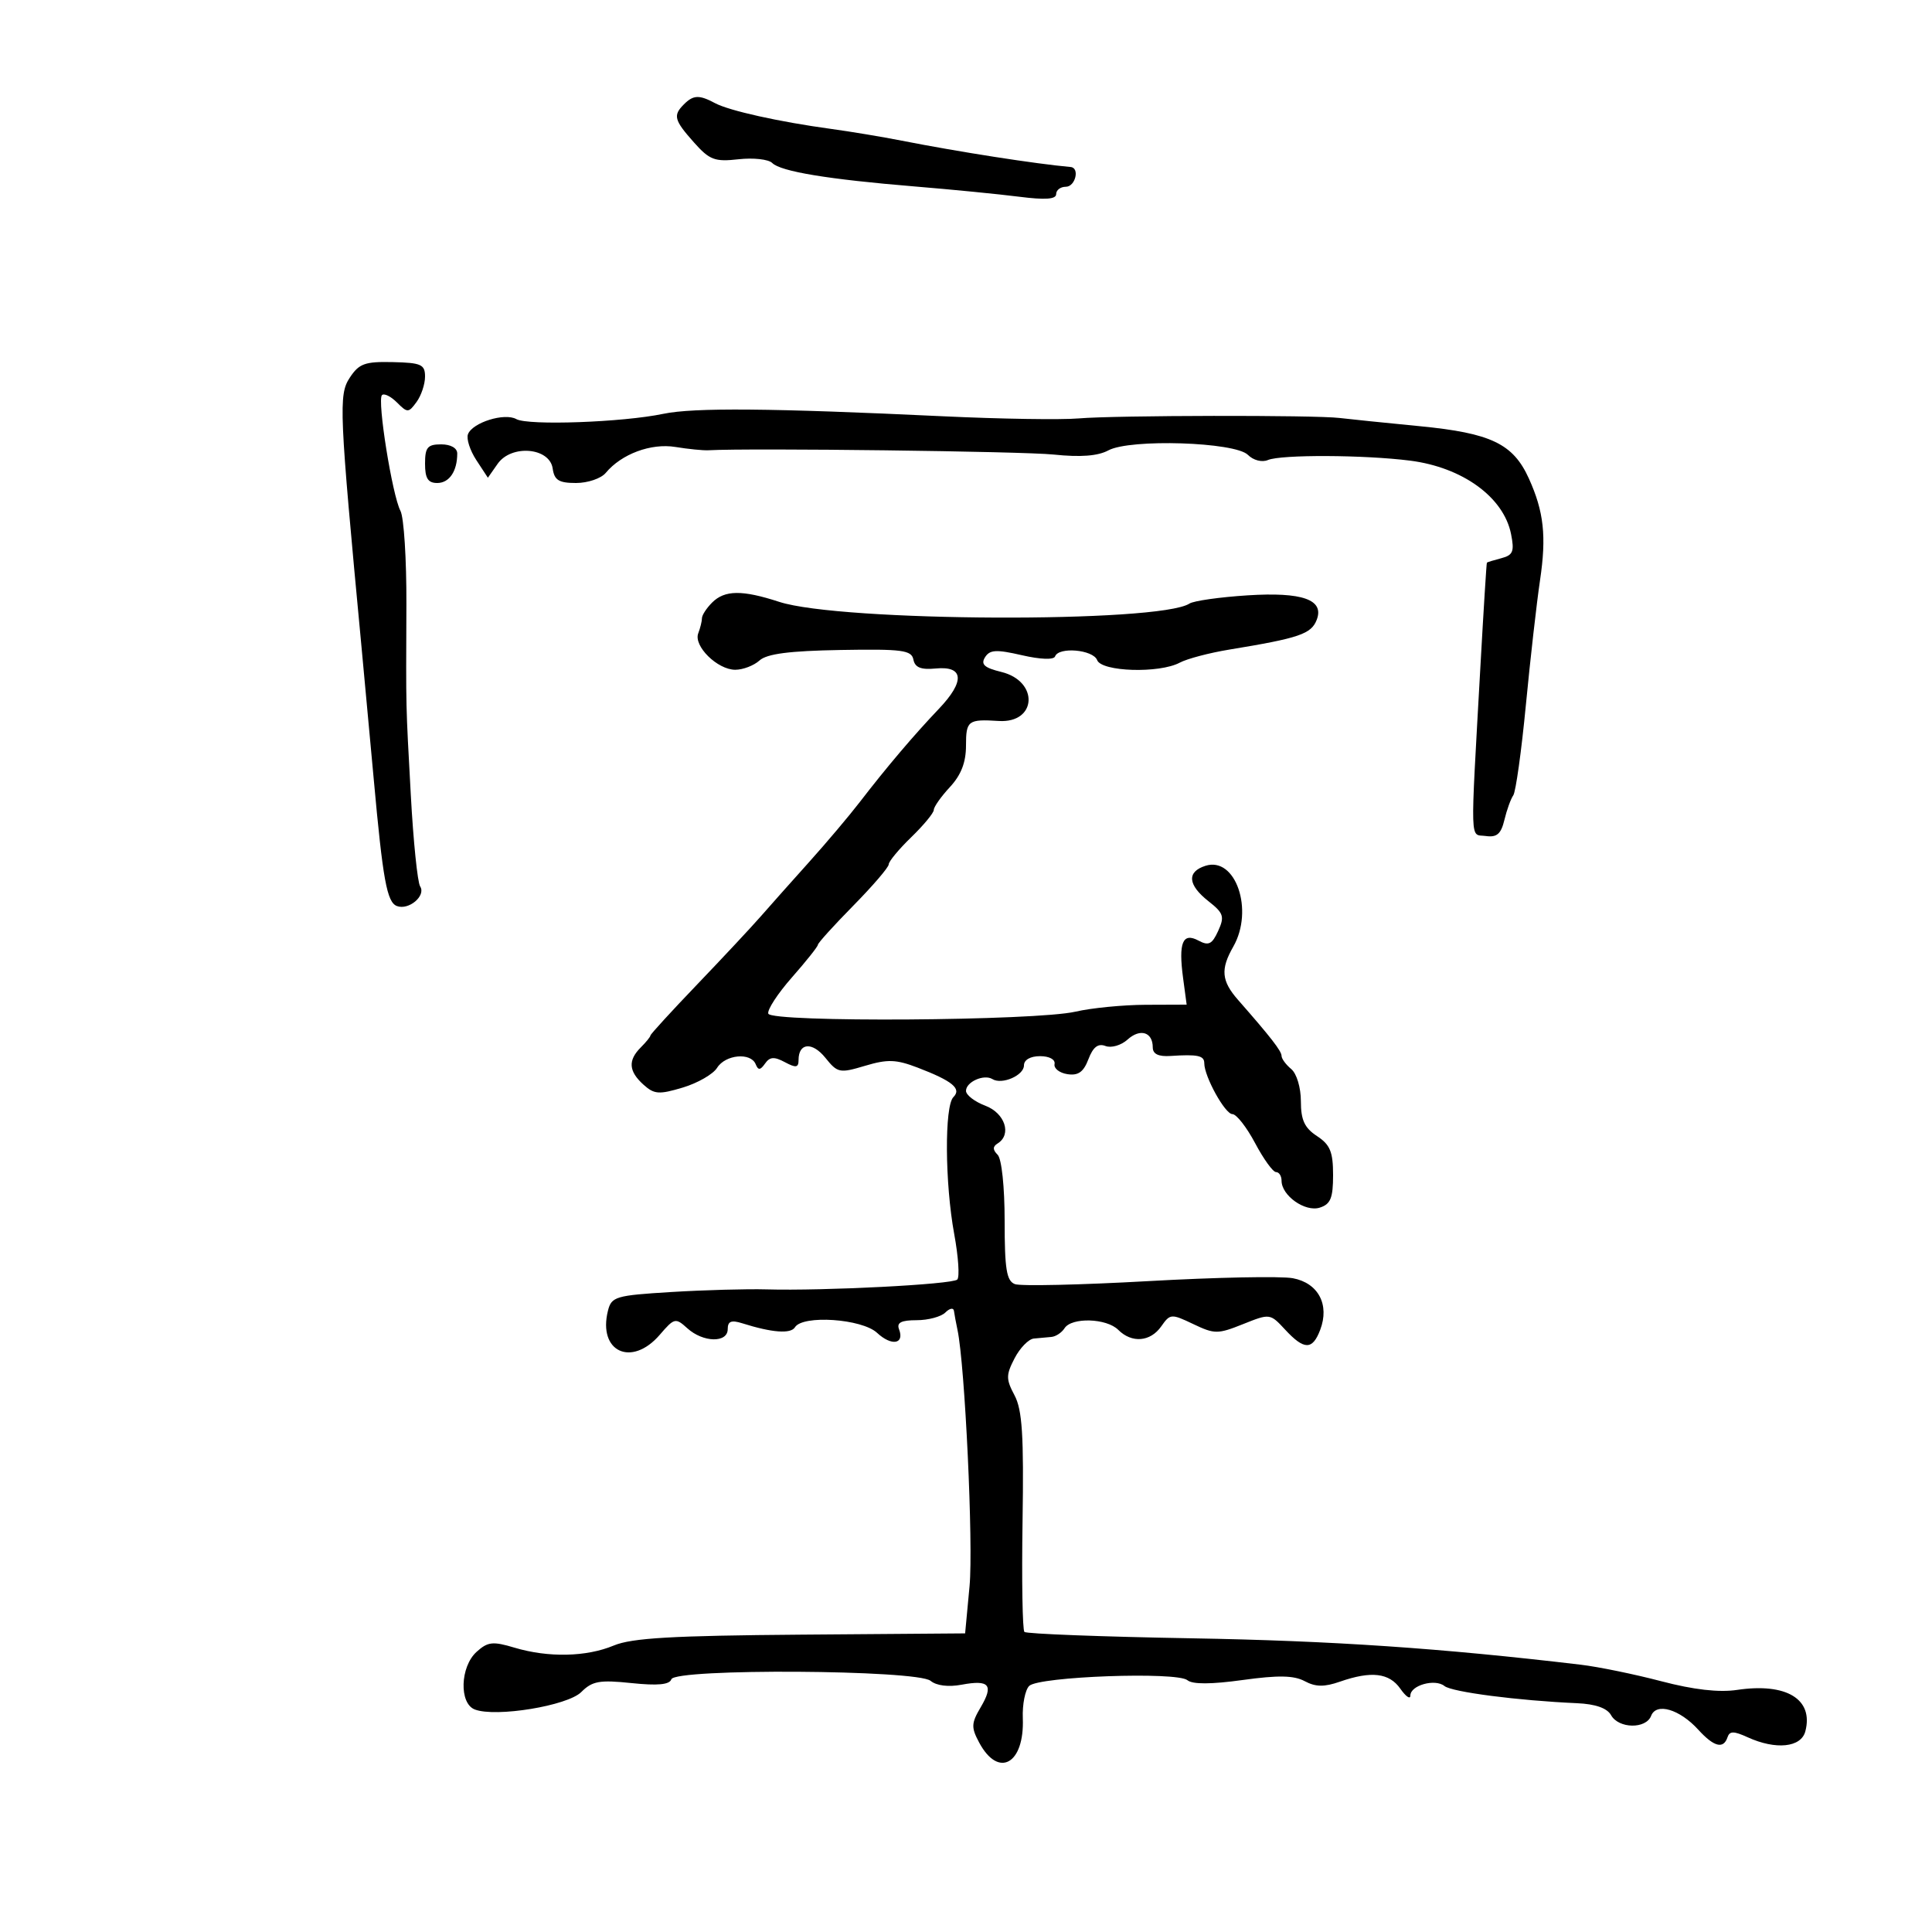 <svg xmlns="http://www.w3.org/2000/svg" width="300" height="300" viewBox="0 0 300 300" version="1.1">
	<path d="M 106.200 16.200 C 104.480 17.920, 104.670 18.646, 107.750 22.108 C 110.184 24.845, 110.980 25.146, 114.681 24.730 C 116.980 24.472, 119.332 24.732, 119.907 25.307 C 121.231 26.631, 128.616 27.849, 142 28.950 C 147.775 29.426, 155.088 30.144, 158.250 30.547 C 162.316 31.065, 164 30.946, 164 30.140 C 164 29.513, 164.675 29, 165.500 29 C 166.982 29, 167.700 26.063, 166.250 25.933 C 160.776 25.440, 148.909 23.590, 140 21.840 C 136.975 21.245, 132.025 20.422, 129 20.010 C 121.017 18.923, 113.231 17.194, 111.039 16.021 C 108.572 14.701, 107.666 14.734, 106.200 16.200 M 54.310 58.649 C 52.562 61.318, 52.663 63.636, 56.139 100.500 C 56.658 106, 57.511 115.225, 58.035 121 C 59.455 136.655, 60.082 140.094, 61.625 140.686 C 63.464 141.392, 66.187 139.094, 65.239 137.637 C 64.833 137.012, 64.182 130.650, 63.793 123.500 C 62.996 108.831, 63.040 110.758, 63.105 93.828 C 63.132 86.858, 62.717 80.333, 62.183 79.328 C 60.912 76.932, 58.545 62.122, 59.311 61.356 C 59.638 61.029, 60.683 61.540, 61.635 62.492 C 63.275 64.132, 63.433 64.128, 64.682 62.420 C 65.407 61.429, 66 59.656, 66 58.479 C 66 56.595, 65.406 56.328, 60.986 56.227 C 56.657 56.128, 55.745 56.459, 54.310 58.649 M 103 64.259 C 96.708 65.578, 82.013 66.107, 80.178 65.080 C 78.341 64.052, 73.365 65.607, 72.666 67.427 C 72.395 68.135, 72.980 69.944, 73.966 71.448 L 75.759 74.182 77.274 72.020 C 79.405 68.977, 85.356 69.485, 85.820 72.750 C 86.077 74.565, 86.778 75, 89.447 75 C 91.267 75, 93.340 74.295, 94.055 73.434 C 96.493 70.496, 101.093 68.784, 104.882 69.405 C 106.872 69.731, 109.175 69.961, 110 69.916 C 116.648 69.556, 158.785 70.080, 163.610 70.583 C 167.788 71.019, 170.476 70.813, 172.110 69.932 C 175.499 68.106, 191.773 68.630, 193.773 70.630 C 194.621 71.478, 195.953 71.823, 196.879 71.433 C 198.940 70.567, 211.828 70.622, 218.953 71.527 C 227.107 72.564, 233.490 77.201, 234.634 82.919 C 235.175 85.624, 234.944 86.202, 233.137 86.675 C 231.961 86.982, 230.948 87.293, 230.884 87.367 C 230.820 87.440, 230.367 94.700, 229.877 103.500 C 228.294 131.919, 228.216 129.460, 230.715 129.815 C 232.433 130.059, 233.080 129.500, 233.603 127.315 C 233.973 125.767, 234.593 124.050, 234.980 123.500 C 235.367 122.950, 236.247 116.650, 236.934 109.500 C 237.621 102.350, 238.612 93.616, 239.136 90.091 C 240.151 83.265, 239.732 79.446, 237.403 74.302 C 234.958 68.901, 231.519 67.253, 220.446 66.177 C 214.976 65.645, 209.375 65.072, 208 64.903 C 204.187 64.435, 173.166 64.487, 167.500 64.972 C 164.750 65.207, 155.300 65.058, 146.500 64.641 C 119.783 63.375, 107.719 63.269, 103 64.259 M 66 72 C 66 74.277, 66.456 75, 67.893 75 C 69.763 75, 71 73.176, 71 70.418 C 71 69.572, 69.991 69, 68.500 69 C 66.389 69, 66 69.467, 66 72 M 110.571 93.571 C 109.707 94.436, 109 95.524, 109 95.990 C 109 96.455, 108.740 97.513, 108.423 98.341 C 107.665 100.316, 111.408 104, 114.171 104 C 115.365 104, 117.059 103.352, 117.934 102.560 C 119.085 101.518, 122.569 101.067, 130.513 100.929 C 140.105 100.763, 141.542 100.952, 141.833 102.422 C 142.078 103.655, 143.006 104.025, 145.304 103.803 C 149.679 103.380, 149.864 105.787, 145.787 110.068 C 141.907 114.141, 137.652 119.156, 133.500 124.550 C 131.850 126.693, 128.315 130.879, 125.643 133.852 C 122.972 136.824, 119.597 140.617, 118.143 142.281 C 116.690 143.944, 112.237 148.709, 108.250 152.871 C 104.263 157.032, 101 160.596, 101 160.790 C 101 160.984, 100.325 161.818, 99.500 162.643 C 97.492 164.651, 97.610 166.337, 99.905 168.414 C 101.579 169.929, 102.318 169.985, 106.016 168.877 C 108.329 168.184, 110.731 166.803, 111.352 165.808 C 112.641 163.745, 116.581 163.377, 117.341 165.250 C 117.735 166.223, 118.058 166.200, 118.797 165.147 C 119.536 164.092, 120.215 164.045, 121.873 164.932 C 123.596 165.854, 124 165.790, 124 164.594 C 124 161.910, 126.138 161.738, 128.167 164.259 C 130.062 166.614, 130.377 166.677, 134.332 165.495 C 137.824 164.451, 139.149 164.498, 142.500 165.783 C 147.911 167.858, 149.352 169.048, 148.042 170.358 C 146.646 171.754, 146.719 183.745, 148.172 191.629 C 148.816 195.128, 149.030 198.304, 148.646 198.688 C 147.891 199.442, 127.958 200.470, 119 200.215 C 115.975 200.129, 109.335 200.313, 104.246 200.623 C 95.601 201.150, 94.952 201.341, 94.405 203.521 C 92.804 209.903, 98.074 212.351, 102.453 207.259 C 104.711 204.634, 104.892 204.592, 106.734 206.259 C 109.189 208.481, 113 208.556, 113 206.383 C 113 205.163, 113.552 204.941, 115.250 205.477 C 119.884 206.939, 122.784 207.159, 123.441 206.096 C 124.645 204.147, 133.840 204.773, 136.193 206.965 C 138.443 209.061, 140.490 208.720, 139.600 206.399 C 139.207 205.376, 139.942 205, 142.331 205 C 144.129 205, 146.140 204.460, 146.800 203.800 C 147.460 203.140, 148.057 203.027, 148.128 203.550 C 148.198 204.072, 148.446 205.400, 148.678 206.500 C 149.841 211.994, 151.153 239.877, 150.551 246.300 L 149.864 253.631 124.371 253.827 C 104.412 253.981, 98.105 254.347, 95.317 255.512 C 91.049 257.295, 85.140 257.422, 79.869 255.843 C 76.520 254.839, 75.739 254.926, 74.003 256.498 C 71.448 258.810, 71.272 264.507, 73.726 265.448 C 76.985 266.699, 88.126 264.874, 90.259 262.741 C 91.967 261.033, 93.101 260.830, 98.053 261.348 C 102.128 261.774, 103.967 261.598, 104.248 260.757 C 104.818 259.046, 142.421 259.275, 144.502 261.001 C 145.407 261.753, 147.268 261.985, 149.311 261.602 C 153.622 260.793, 154.333 261.628, 152.283 265.099 C 150.814 267.584, 150.786 268.232, 152.043 270.580 C 155.043 276.186, 159.100 273.920, 158.821 266.793 C 158.738 264.669, 159.182 262.418, 159.809 261.791 C 161.279 260.321, 182.744 259.543, 184.380 260.900 C 185.175 261.560, 188.064 261.550, 192.963 260.871 C 198.487 260.106, 200.913 260.151, 202.593 261.050 C 204.291 261.958, 205.627 261.977, 208.069 261.126 C 212.929 259.432, 215.717 259.758, 217.443 262.223 C 218.299 263.445, 219 263.925, 219 263.290 C 219 261.693, 222.831 260.620, 224.298 261.806 C 225.451 262.738, 235.676 264.064, 244.867 264.472 C 247.752 264.601, 249.550 265.232, 250.167 266.333 C 251.347 268.442, 255.591 268.509, 256.388 266.431 C 257.191 264.338, 260.808 265.402, 263.702 268.581 C 266.137 271.256, 267.620 271.641, 268.246 269.762 C 268.574 268.777, 269.216 268.777, 271.376 269.762 C 275.756 271.757, 279.674 271.353, 280.332 268.838 C 281.637 263.847, 277.388 261.268, 269.737 262.408 C 266.907 262.830, 262.996 262.383, 257.960 261.061 C 253.813 259.973, 248.188 258.818, 245.460 258.495 C 223.735 255.921, 206.908 254.779, 185.058 254.396 C 171.065 254.150, 159.370 253.704, 159.070 253.403 C 158.770 253.103, 158.640 245.352, 158.782 236.179 C 158.987 222.886, 158.735 218.925, 157.537 216.668 C 156.199 214.147, 156.199 213.516, 157.542 210.918 C 158.372 209.313, 159.715 207.933, 160.526 207.850 C 161.337 207.767, 162.563 207.655, 163.250 207.600 C 163.938 207.545, 164.860 206.938, 165.300 206.250 C 166.407 204.519, 171.824 204.681, 173.643 206.500 C 175.745 208.602, 178.630 208.367, 180.318 205.956 C 181.700 203.984, 181.872 203.972, 185.287 205.600 C 188.601 207.180, 189.091 207.181, 193.017 205.610 C 197.186 203.942, 197.221 203.946, 199.556 206.466 C 202.510 209.654, 203.798 209.662, 205 206.500 C 206.487 202.588, 204.705 199.223, 200.754 198.482 C 198.920 198.138, 188.815 198.340, 178.300 198.932 C 167.786 199.523, 158.466 199.732, 157.591 199.397 C 156.296 198.900, 156 197.076, 156 189.593 C 156 184.306, 155.538 179.938, 154.913 179.313 C 154.130 178.530, 154.130 178.038, 154.913 177.554 C 157.142 176.176, 156.055 172.847, 153 171.694 C 151.350 171.071, 150 170.033, 150 169.388 C 150 167.995, 152.790 166.752, 154.099 167.561 C 155.581 168.477, 159 166.992, 159 165.433 C 159 164.571, 159.997 164, 161.500 164 C 162.943 164, 163.894 164.518, 163.750 165.226 C 163.612 165.901, 164.512 166.607, 165.748 166.796 C 167.427 167.052, 168.254 166.462, 169.012 164.468 C 169.730 162.580, 170.506 161.980, 171.659 162.422 C 172.557 162.767, 174.094 162.320, 175.082 161.426 C 177.046 159.649, 179 160.251, 179 162.634 C 179 163.666, 179.879 164.093, 181.750 163.969 C 185.988 163.690, 187 163.908, 187 165.099 C 187 167.163, 190.225 173, 191.366 173 C 191.991 173, 193.578 175.025, 194.891 177.500 C 196.204 179.975, 197.665 182, 198.139 182 C 198.613 182, 199 182.605, 199 183.345 C 199 185.658, 202.665 188.241, 204.928 187.523 C 206.611 186.989, 207 186.038, 207 182.456 C 207 178.856, 206.541 177.745, 204.500 176.408 C 202.567 175.141, 202 173.917, 202 171.007 C 202 168.883, 201.347 166.703, 200.500 166 C 199.675 165.315, 199 164.398, 199 163.963 C 199 163.210, 197.324 161.052, 192.250 155.271 C 189.660 152.321, 189.496 150.506, 191.500 147 C 194.742 141.329, 191.867 132.955, 187.188 134.440 C 184.256 135.371, 184.429 137.406, 187.654 139.942 C 190.003 141.790, 190.175 142.320, 189.158 144.552 C 188.210 146.633, 187.675 146.897, 186.104 146.056 C 183.640 144.737, 182.971 146.363, 183.710 151.877 L 184.263 156 177.882 156.024 C 174.372 156.038, 169.475 156.517, 167 157.090 C 160.813 158.522, 119.763 158.788, 119.300 157.399 C 119.106 156.818, 120.759 154.283, 122.974 151.767 C 125.188 149.252, 127 146.974, 127 146.707 C 127 146.439, 129.475 143.705, 132.500 140.631 C 135.525 137.558, 138 134.672, 138 134.218 C 138 133.764, 139.575 131.866, 141.500 130 C 143.425 128.134, 145 126.226, 145 125.760 C 145 125.294, 146.125 123.699, 147.500 122.217 C 149.245 120.334, 150 118.385, 150 115.760 C 150 111.893, 150.323 111.650, 155.080 111.952 C 161.014 112.328, 161.366 105.778, 155.489 104.340 C 152.850 103.694, 152.263 103.168, 152.952 102.064 C 153.691 100.880, 154.693 100.823, 158.674 101.740 C 161.556 102.405, 163.634 102.479, 163.833 101.926 C 164.382 100.401, 169.737 100.872, 170.362 102.500 C 171.058 104.316, 180.024 104.593, 183.194 102.896 C 184.328 102.289, 187.786 101.377, 190.878 100.869 C 201.759 99.082, 203.613 98.450, 204.462 96.238 C 205.661 93.114, 202.234 91.903, 193.723 92.445 C 189.421 92.719, 185.360 93.294, 184.700 93.722 C 179.998 96.771, 130.535 96.565, 121 93.457 C 115.242 91.580, 112.533 91.610, 110.571 93.571" stroke="none" fill="black" fill-rule="evenodd"/>
</svg>